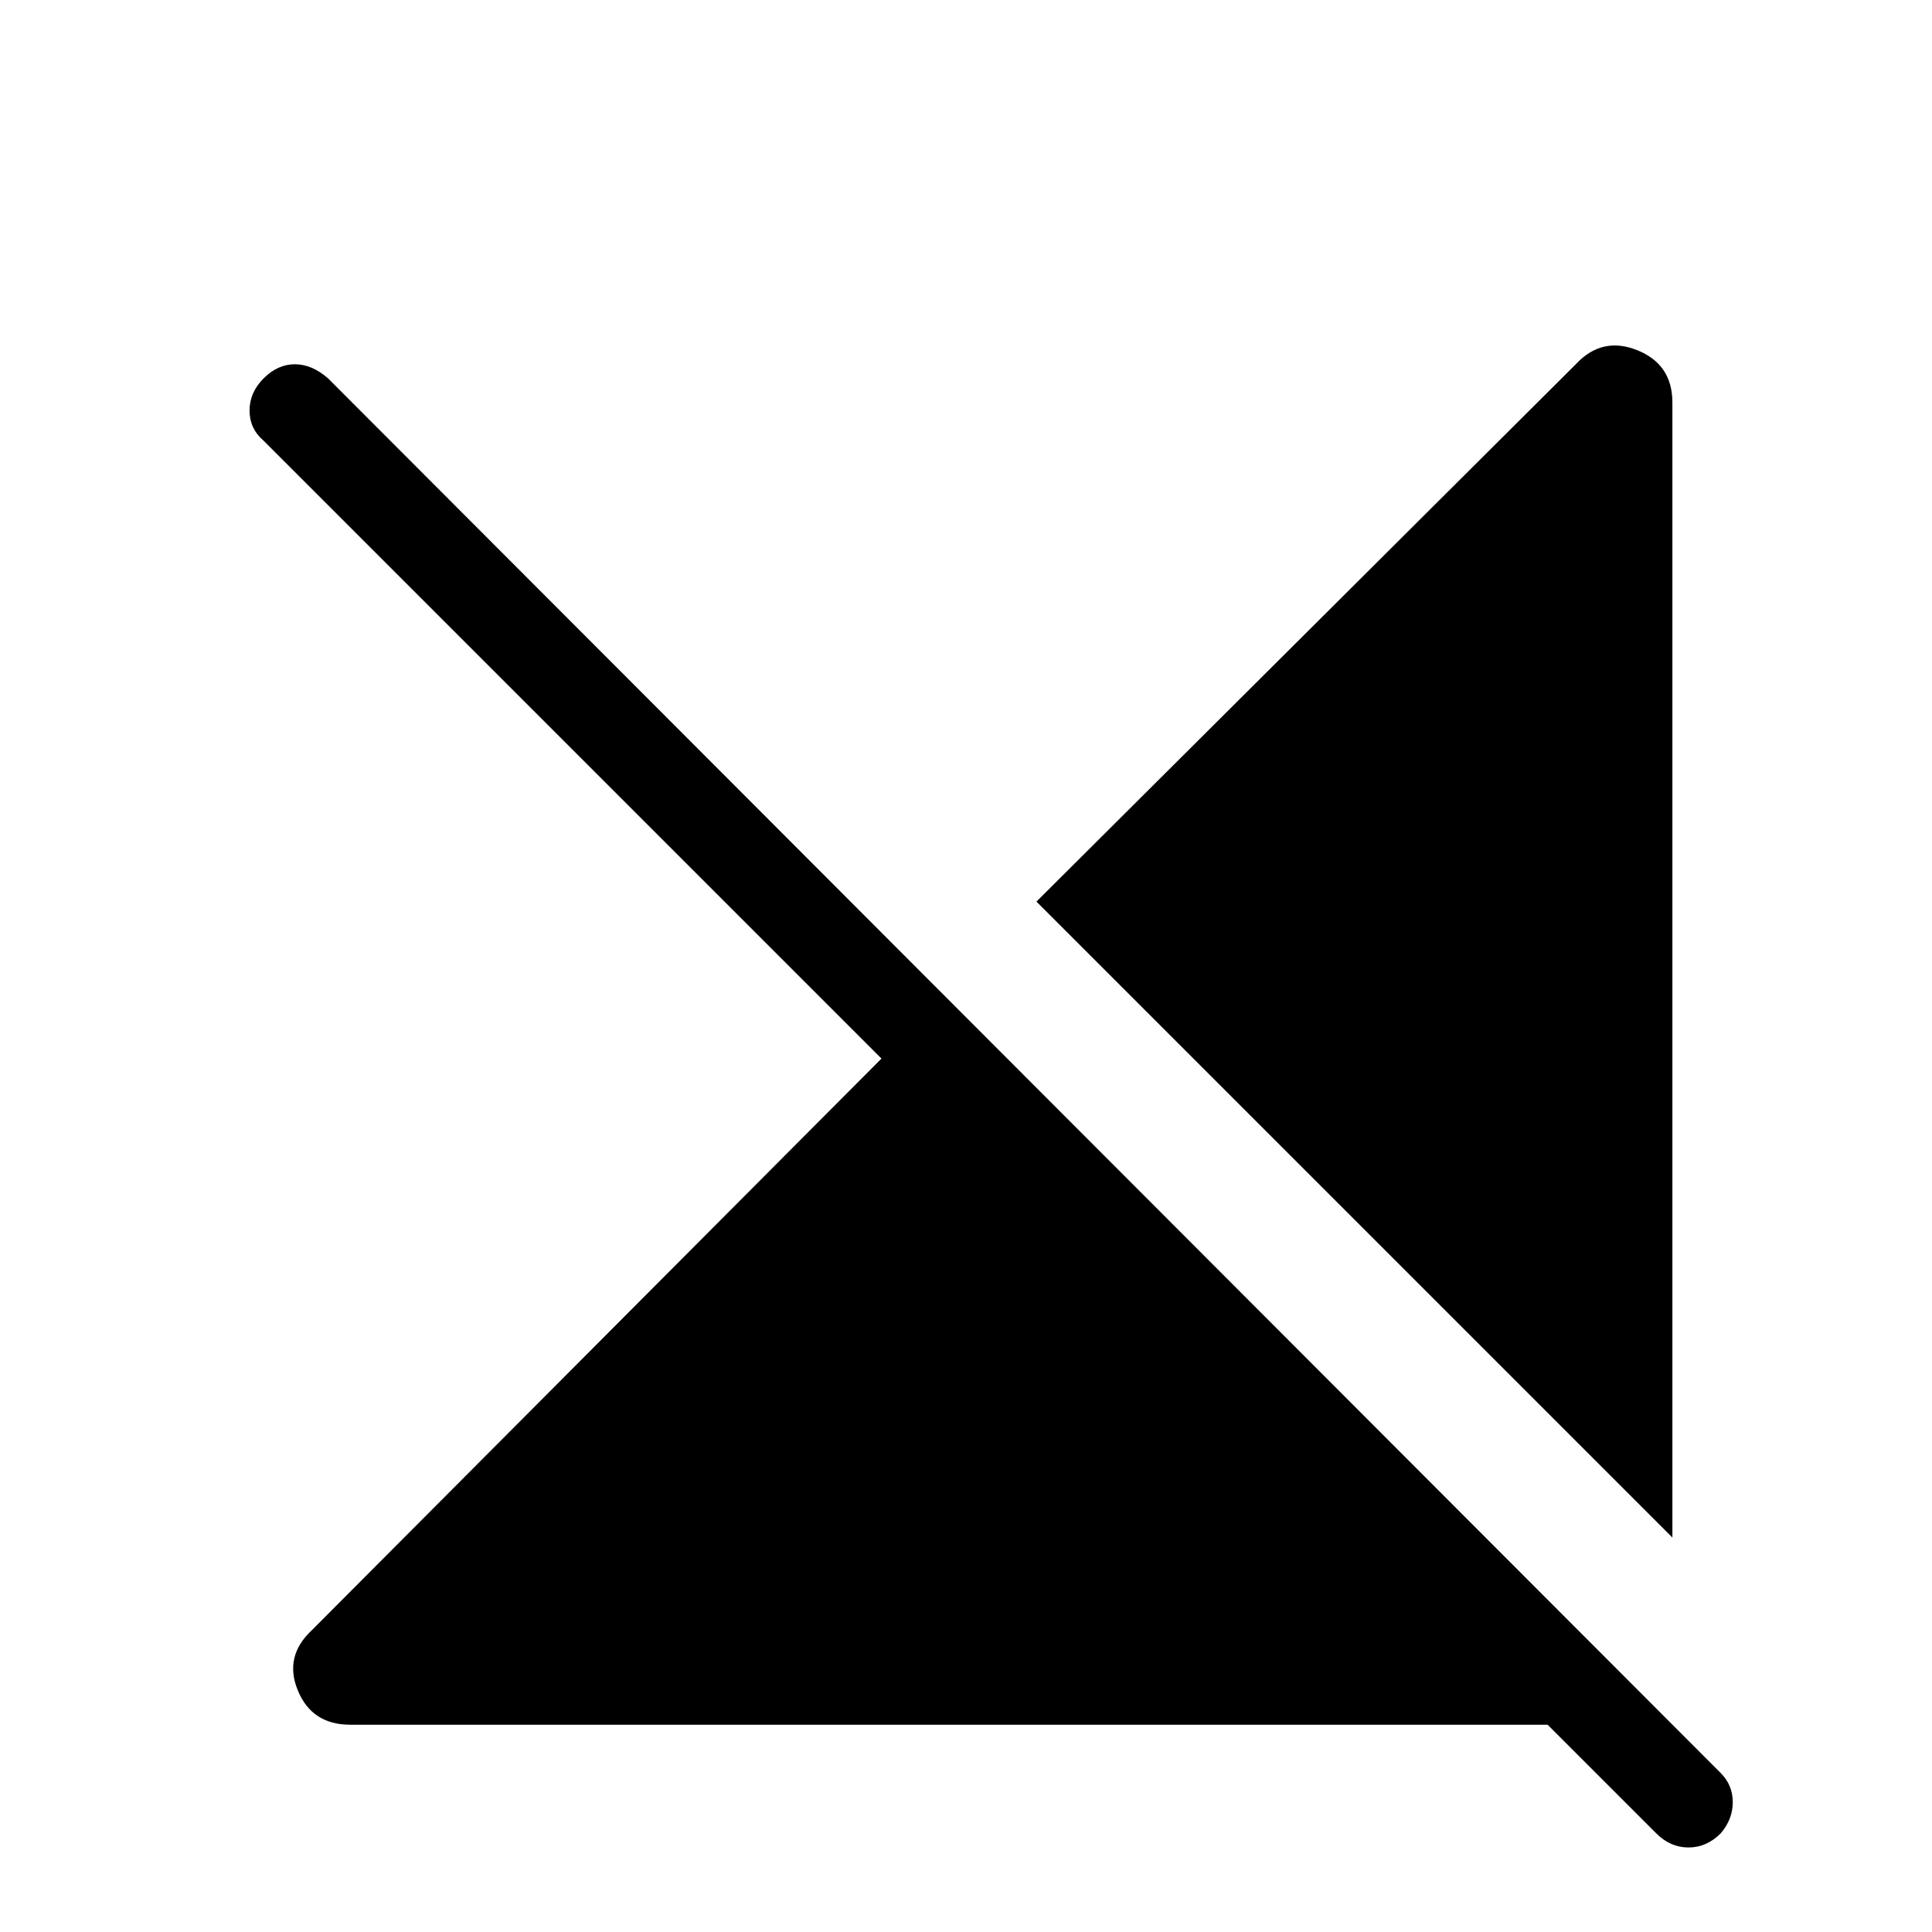 <svg xmlns="http://www.w3.org/2000/svg" height="48" width="48"><path d="M41.55 38.2 25.75 22.4 39.15 9.05Q39.8 8.35 40.675 8.7Q41.55 9.05 41.55 10ZM8.7 42.85Q7.75 42.85 7.4 42Q7.05 41.15 7.75 40.5L21.9 26.3L6.55 10.95Q6.2 10.65 6.2 10.2Q6.2 9.75 6.55 9.4Q6.9 9.05 7.325 9.05Q7.75 9.05 8.15 9.4L42.75 44.05Q43.05 44.35 43.05 44.775Q43.05 45.2 42.75 45.55Q42.4 45.9 41.95 45.9Q41.5 45.9 41.15 45.55L38.45 42.85Z"/></svg>